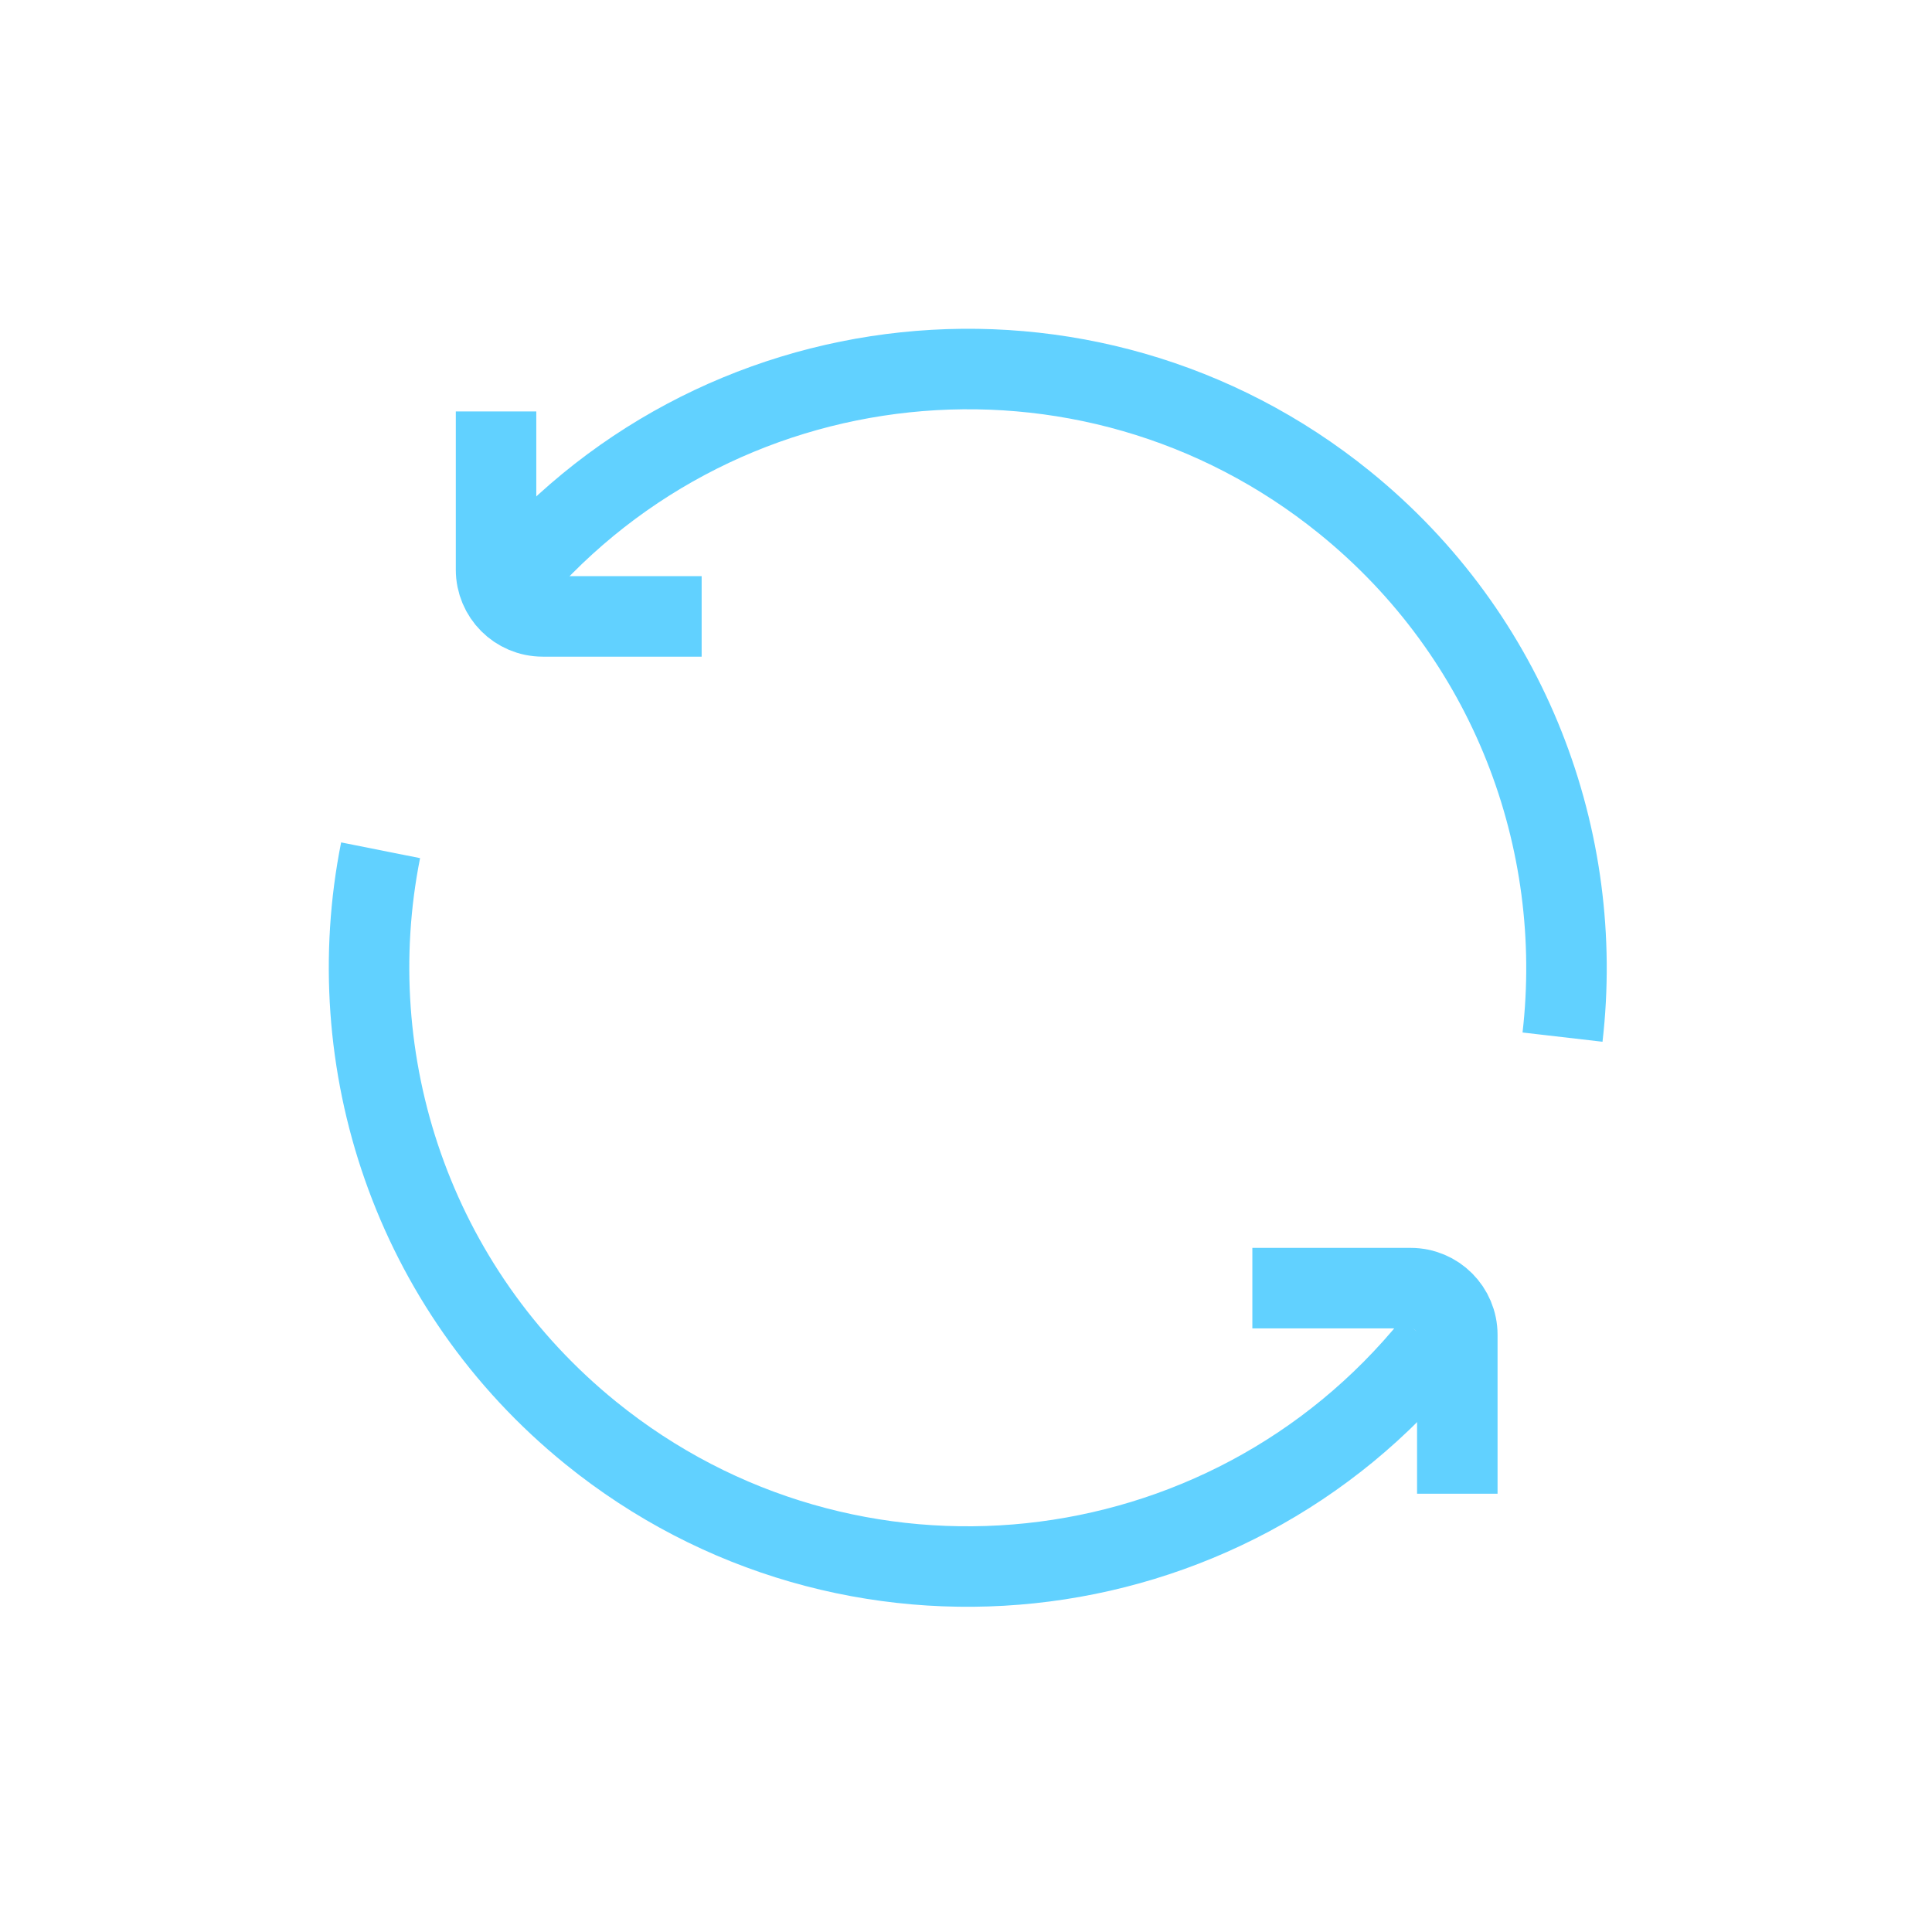 <?xml version="1.0" encoding="UTF-8"?>
<svg width="24px" height="24px" viewBox="0 0 24 24" version="1.1" xmlns="http://www.w3.org/2000/svg" xmlns:xlink="http://www.w3.org/1999/xlink">
    <defs>
        <rect id="path-1" x="0" y="0" width="24" height="24"></rect>
    </defs>
    <g id="试玩vip需求" stroke="none" stroke-width="1" fill="none" fill-rule="evenodd" opacity="0.8">
        <g id="画板备份-11" transform="translate(-3, -3)">
            <g id="编组-3" transform="translate(3, 3)">
                <mask id="mask-2" fill="white">
                    <use xlink:href="#path-1"></use>
                </mask>
                <g id="矩形"></g>
                <g id="编组-2" mask="url(#mask-2)" stroke="#3AC5FF">
                    <g transform="translate(12, 12) rotate(-45) translate(-12, -12) translate(3.5, 3)">
                        <path d="M5.044,2.444 C2.677,3.688 1.062,6.171 1.062,9.031 C1.062,13.139 4.392,16.469 8.5,16.469 L8.5,16.469 M12.48,15.315 C14.558,13.996 15.938,11.675 15.938,9.031 C15.938,4.924 12.608,1.594 8.5,1.594" id="形状" transform="translate(8.5, 9.031) rotate(-6) translate(-8.5, -9.031) "></path>
                        <path d="M7.969,3.077 L7.969,1.111 C7.969,0.791 8.228,0.531 8.548,0.531 L10.523,0.531" id="路径" transform="translate(9.246, 1.804) scale(-1, 1) rotate(-225) translate(-9.246, -1.804) "></path>
                        <path d="M6.906,17.421 L6.906,15.455 C6.906,15.134 7.166,14.875 7.486,14.875 L9.46,14.875" id="路径" transform="translate(8.183, 16.148) rotate(-225) translate(-8.183, -16.148) "></path>
                    </g>
                </g>
            </g>
        </g>
    </g>
</svg>